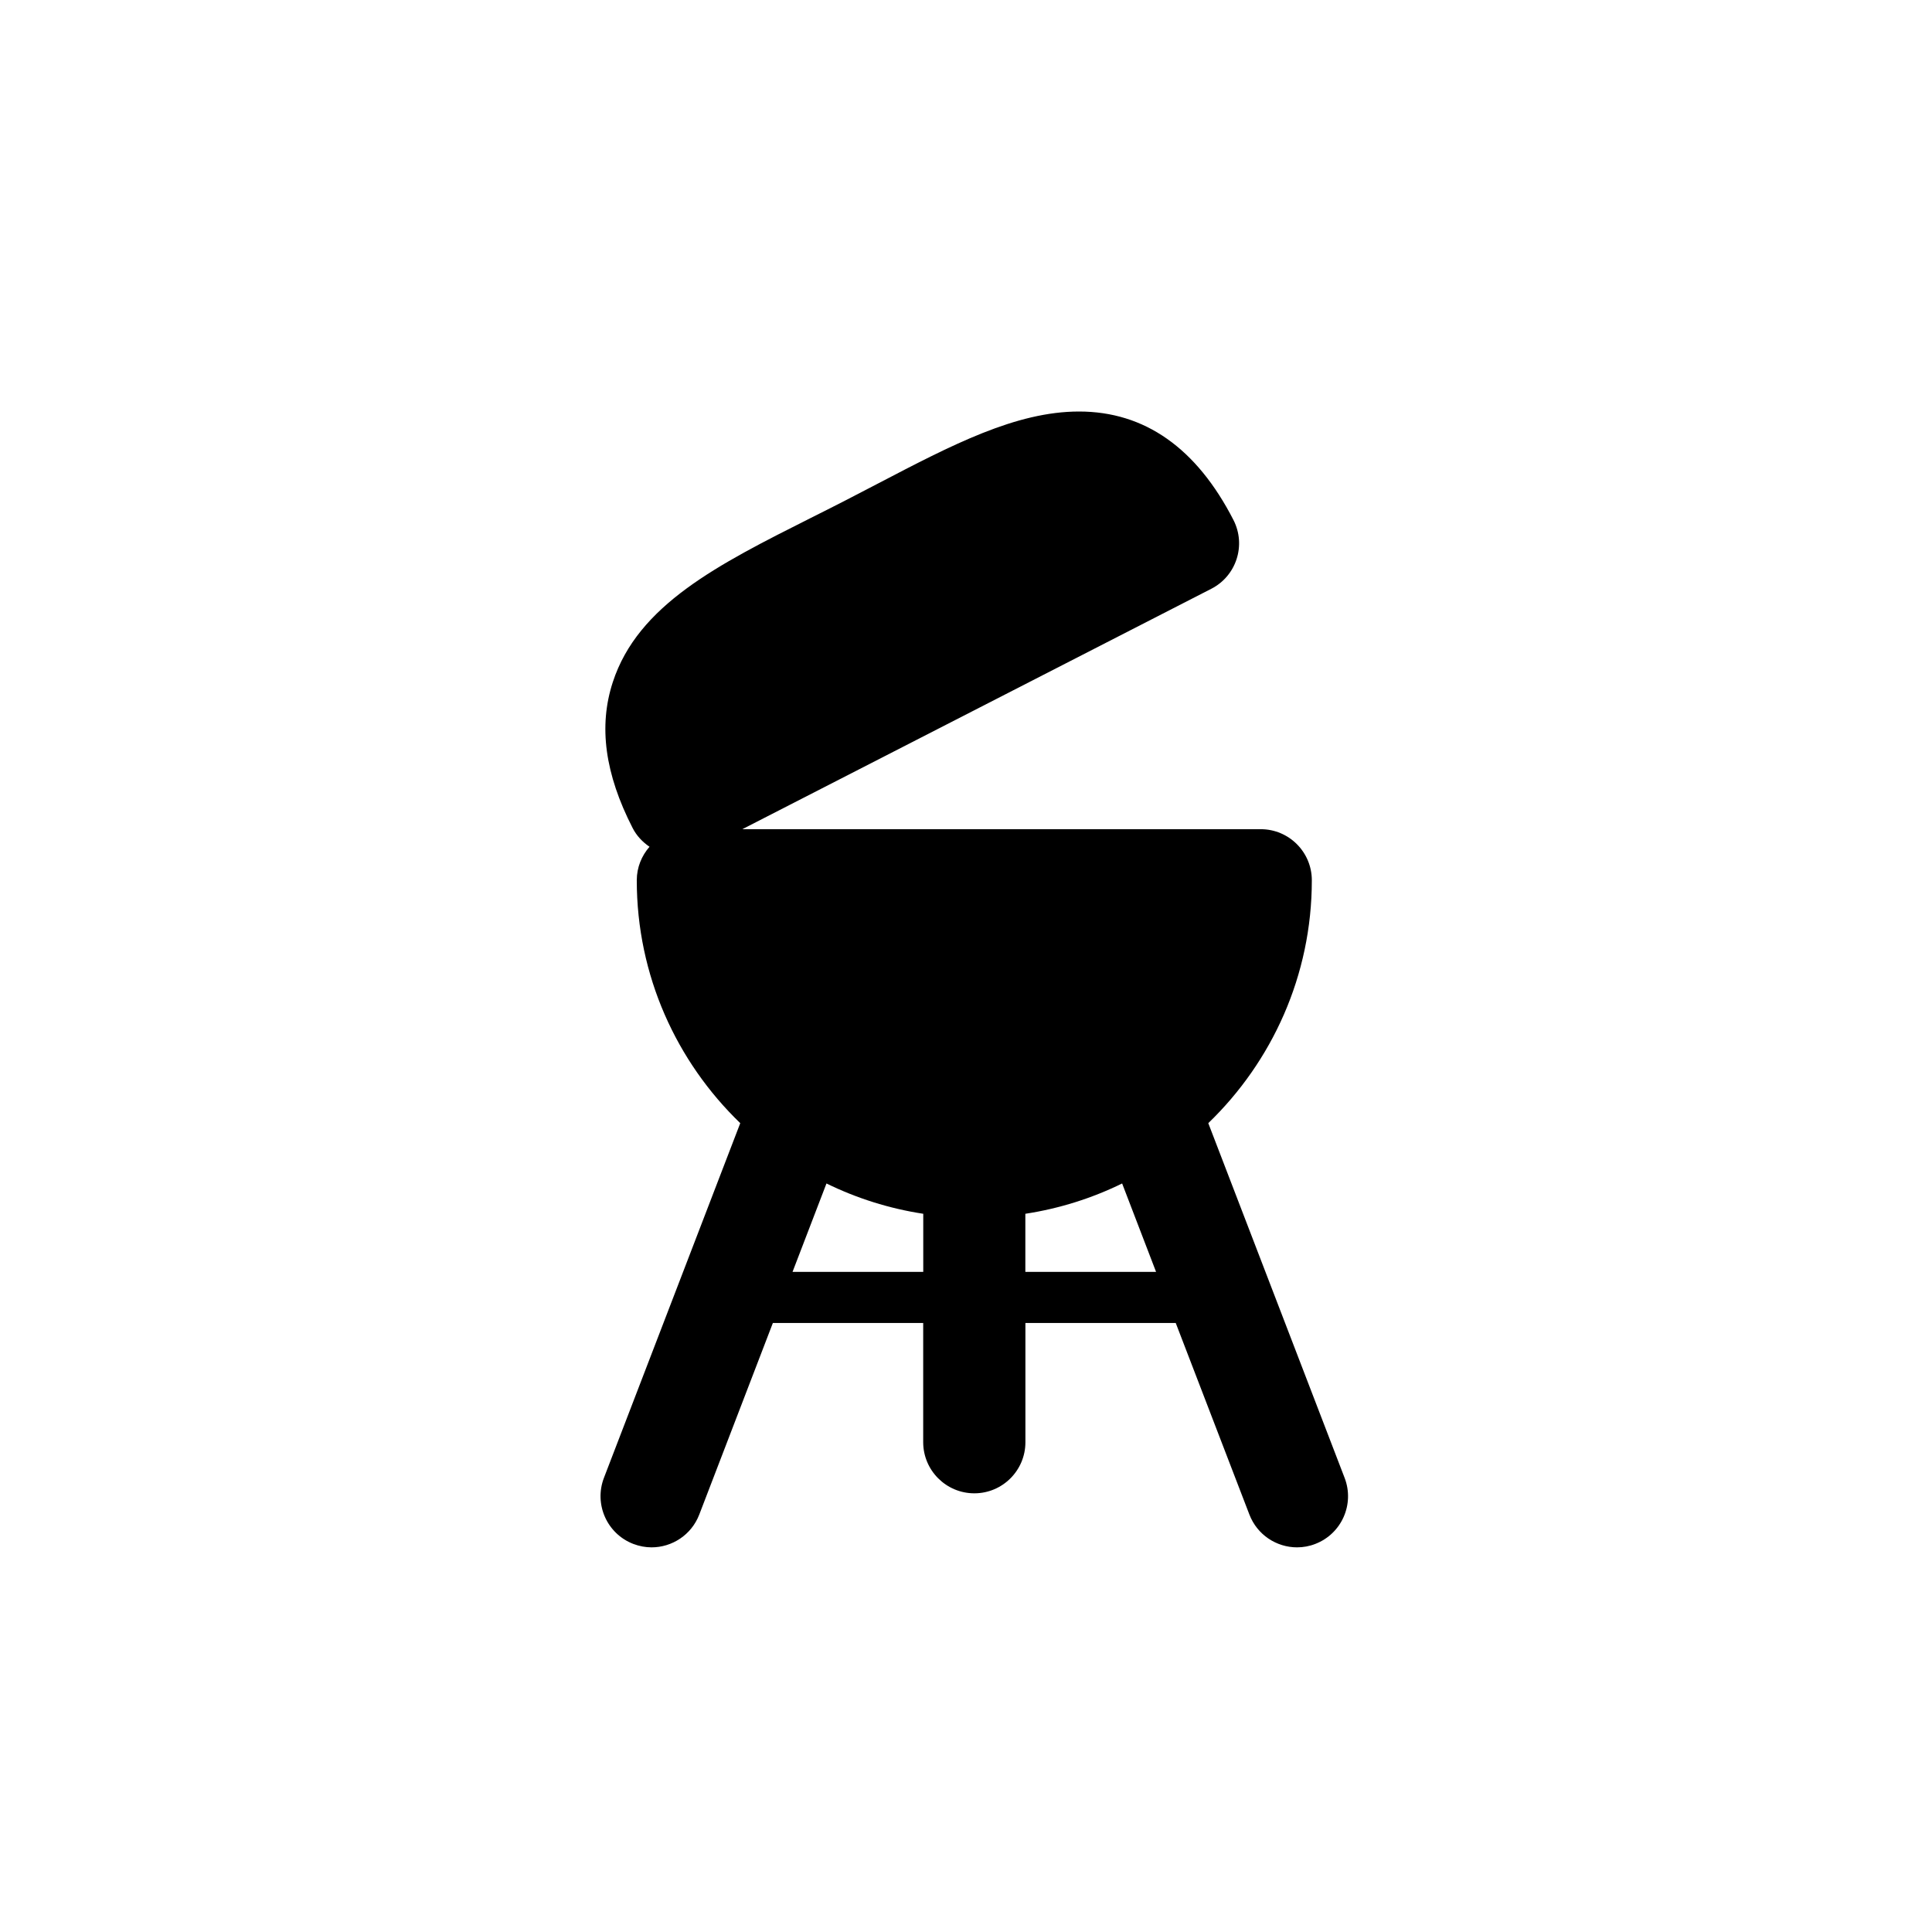 <?xml version="1.0" encoding="utf-8"?>
<!-- Generator: Adobe Illustrator 20.0.0, SVG Export Plug-In . SVG Version: 6.00 Build 0)  -->
<svg version="1.1" id="Vrstva_1" xmlns="http://www.w3.org/2000/svg" xmlns:xlink="http://www.w3.org/1999/xlink" x="0px" y="0px"
	 viewBox="0 0 32 32" style="enable-background:new 0 0 32 32;" xml:space="preserve">
<style type="text/css">
	.st0{fill-rule:evenodd;clip-rule:evenodd;}
</style>
<g>
	<path class="st0" d="M16.138,24.734c0.467,0,0.846-0.379,0.846-0.846v-1.975h2.49l1.22,3.173c0.129,0.336,0.449,0.543,0.789,0.543
		c0.101,0,0.204-0.018,0.303-0.057c0.436-0.168,0.653-0.658,0.485-1.094l-2.258-5.875c1.055-1.018,1.715-2.444,1.715-4.023
		c0-0.467-0.379-0.846-0.846-0.846h-8.587l7.768-3.982c0.416-0.213,0.58-0.723,0.367-1.139c-0.611-1.192-1.471-1.797-2.558-1.797
		c-1.046,0-2.106,0.554-3.334,1.195c-0.18,0.094-0.364,0.19-0.551,0.286c-0.187,0.096-0.372,0.189-0.554,0.28
		c-1.537,0.773-2.865,1.44-3.283,2.721c-0.239,0.73-0.131,1.52,0.328,2.416c0.065,0.128,0.164,0.232,0.28,0.311
		c-0.13,0.149-0.211,0.341-0.211,0.555c0,1.579,0.659,3.005,1.714,4.023l-2.258,5.875c-0.167,0.436,0.05,0.926,0.486,1.094
		c0.1,0.038,0.202,0.057,0.303,0.057c0.34,0,0.66-0.206,0.79-0.543l1.219-3.173h2.49v1.975
		C15.292,24.355,15.671,24.734,16.138,24.734z M16.983,20.104c0.567-0.087,1.105-0.258,1.603-0.502l0.562,1.464h-2.165V20.104z
		 M13.127,21.066l0.562-1.464c0.498,0.244,1.036,0.415,1.603,0.502v0.962H13.127z"/>
</g>
</svg>
